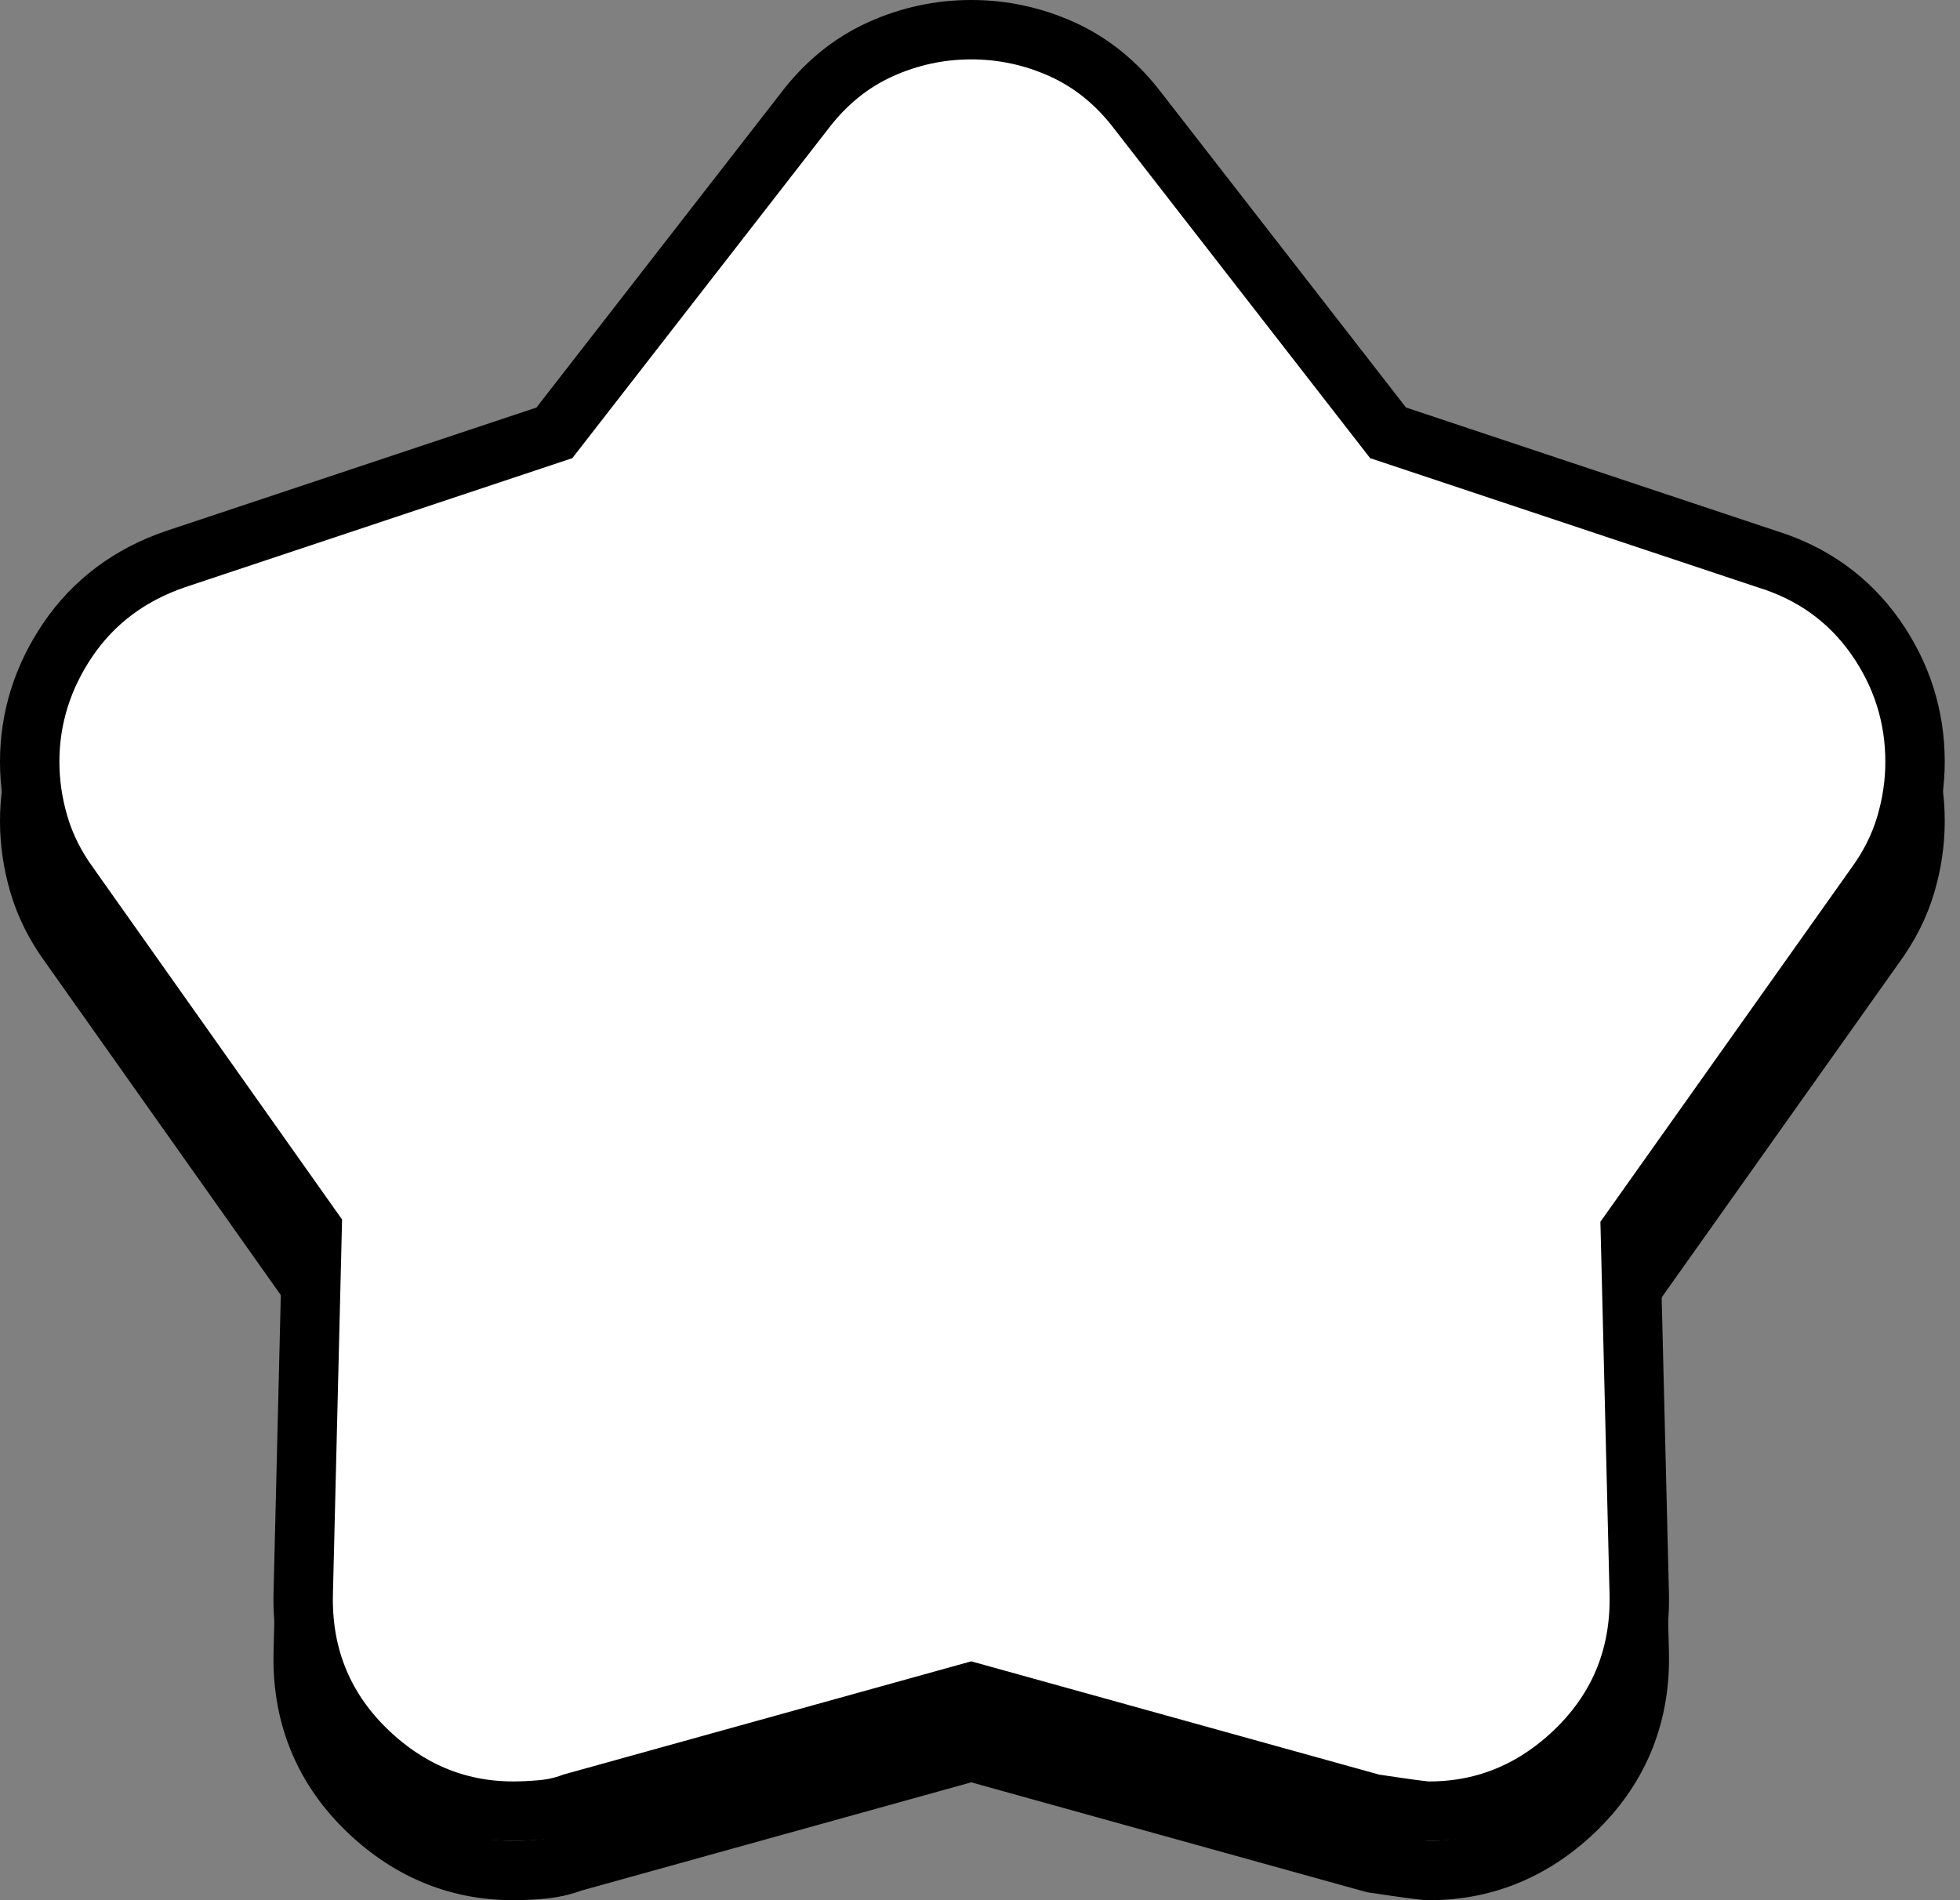 <svg width="66" height="64" viewBox="0 0 66 64" fill="none" xmlns="http://www.w3.org/2000/svg">
<rect x="0" y="0" width="66" height="64" fill="#808080" stroke="none"/>
<g clip-path="url(#clip0_187_1768)">
<path d="M46.178 62.735L46.237 62.751L46.298 62.76C46.811 62.837 47.213 62.895 47.501 62.934C47.743 62.967 47.997 63 48.134 63C50.052 63 51.734 62.273 53.138 60.878C54.568 59.456 55.256 57.686 55.198 55.639C55.198 55.638 55.198 55.638 55.198 55.637L54.899 43.458L63.146 31.829C63.616 31.186 63.963 30.5 64.177 29.771C64.382 29.073 64.486 28.368 64.486 27.658C64.486 26.127 64.038 24.719 63.154 23.459C62.255 22.178 61.021 21.299 59.493 20.829L46.742 16.579L38.335 5.758C37.631 4.827 36.775 4.117 35.765 3.661C34.792 3.221 33.769 3 32.705 3C31.641 3 30.618 3.221 29.645 3.661C28.635 4.117 27.779 4.827 27.075 5.758L18.668 16.579L5.906 20.833L5.896 20.836C4.375 21.359 3.157 22.263 2.285 23.548C1.436 24.8 1 26.178 1 27.658C1 28.368 1.104 29.073 1.309 29.771C1.523 30.5 1.87 31.186 2.339 31.828L10.511 43.381L10.212 55.637C10.212 55.638 10.212 55.639 10.212 55.639C10.153 57.686 10.842 59.456 12.272 60.878C13.675 62.273 15.357 63 17.276 63C17.564 63 17.873 62.986 18.203 62.958C18.577 62.927 18.938 62.851 19.28 62.721L32.705 58.993L46.178 62.735Z" stroke="black" stroke-width="2"/>
<path d="M46.178 60.735L46.237 60.751L46.298 60.76C46.811 60.837 47.213 60.895 47.501 60.934C47.743 60.967 47.997 61 48.134 61C50.052 61 51.734 60.273 53.138 58.878C54.568 57.456 55.256 55.686 55.198 53.639C55.198 53.638 55.198 53.638 55.198 53.637L54.899 41.458L63.146 29.829C63.616 29.186 63.963 28.5 64.177 27.771C64.382 27.073 64.486 26.368 64.486 25.658C64.486 24.127 64.038 22.719 63.154 21.459C62.255 20.178 61.021 19.299 59.493 18.829L46.742 14.579L38.335 3.758C37.631 2.827 36.775 2.117 35.765 1.661C34.792 1.221 33.769 1 32.705 1C31.641 1 30.618 1.221 29.645 1.661C28.635 2.117 27.779 2.827 27.075 3.758L18.668 14.579L5.906 18.833L5.896 18.836C4.375 19.359 3.157 20.263 2.285 21.548C1.436 22.8 1 24.178 1 25.658C1 26.368 1.104 27.073 1.309 27.771C1.523 28.5 1.87 29.186 2.339 29.828L10.511 41.381L10.212 53.637C10.212 53.638 10.212 53.639 10.212 53.639C10.153 55.686 10.842 57.456 12.272 58.878C13.675 60.273 15.357 61 17.276 61C17.564 61 17.873 60.986 18.203 60.958C18.577 60.927 18.938 60.851 19.28 60.721L32.705 56.993L46.178 60.735Z" fill="white" stroke="black" stroke-width="2"/>
</g>
<defs>
<clipPath id="clip0_187_1768">
<rect width="66" height="64" fill="white"/>
</clipPath>
</defs>
</svg>
